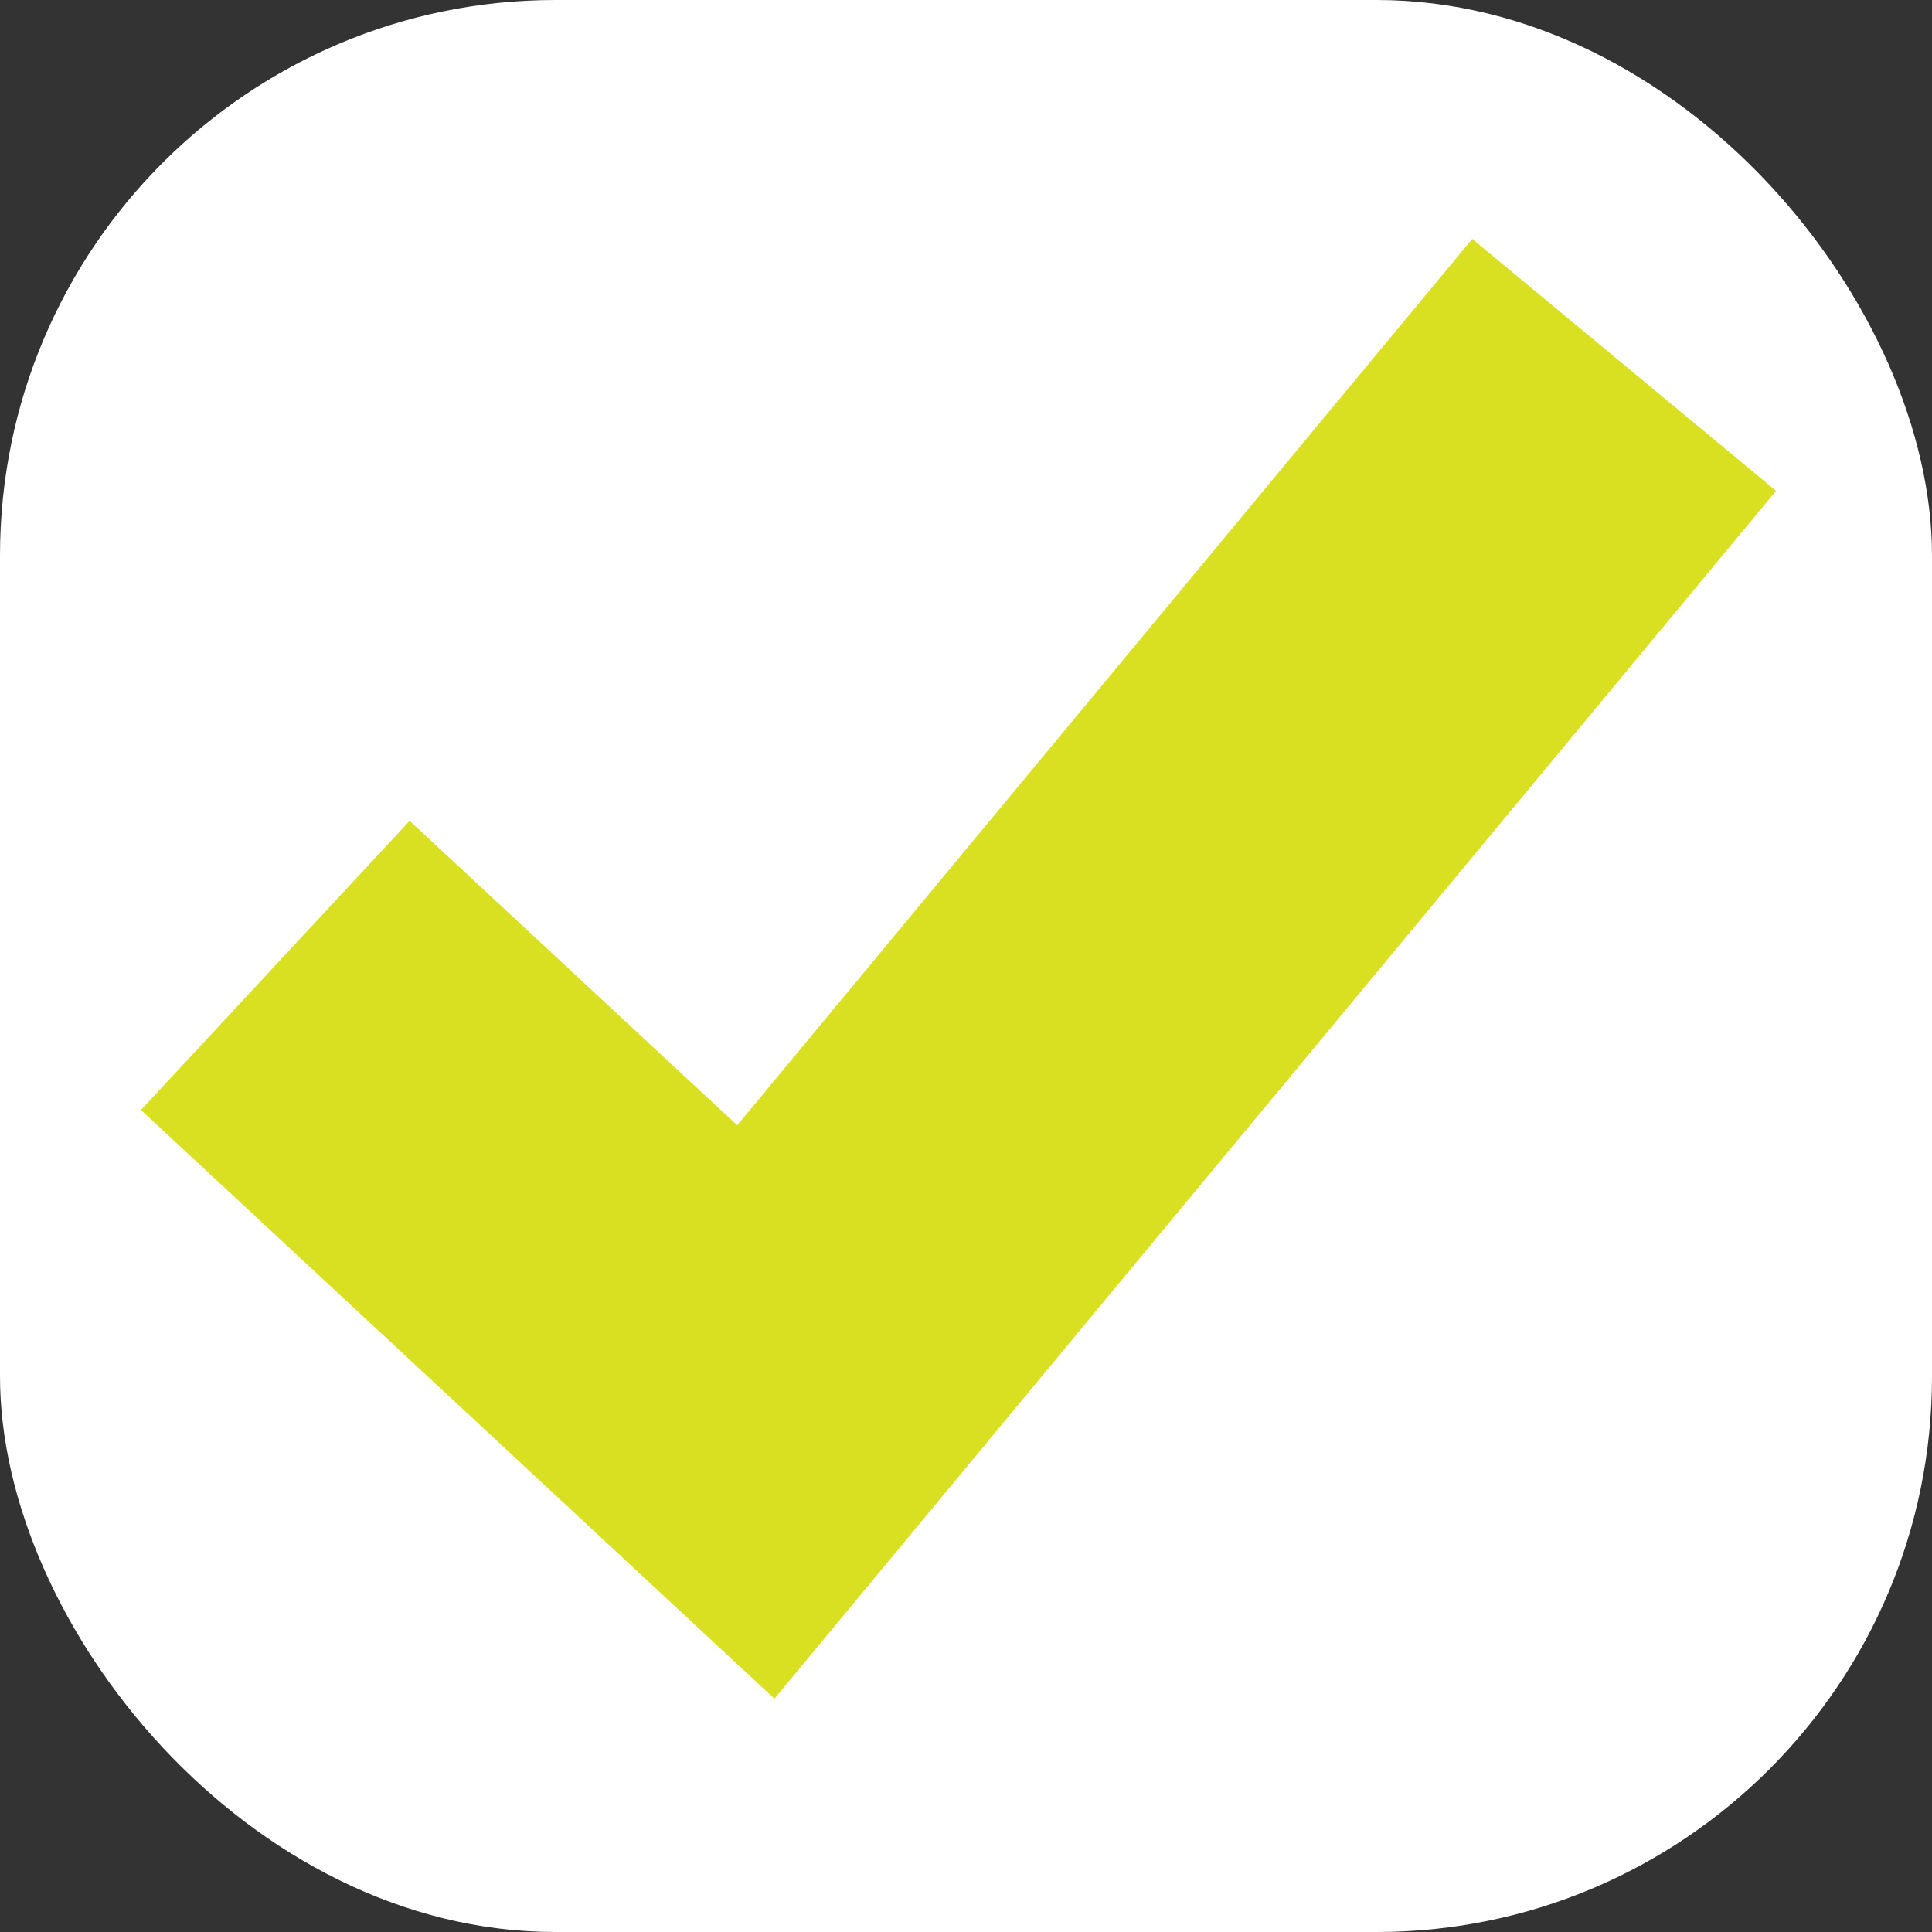 <svg viewBox="0 0 97.9 97.9" xmlns="http://www.w3.org/2000/svg"><rect x="0" y="0" width="97.9" height="97.9" fill="#333333" stroke="none"/><rect fill="#fff" height="97.9" rx="28.15" width="97.9"/><path d="m13.95 48.92 24.35 22.63 44-53.06" fill="none" stroke="#d9e021" stroke-miterlimit="10" stroke-width="20"/></svg>